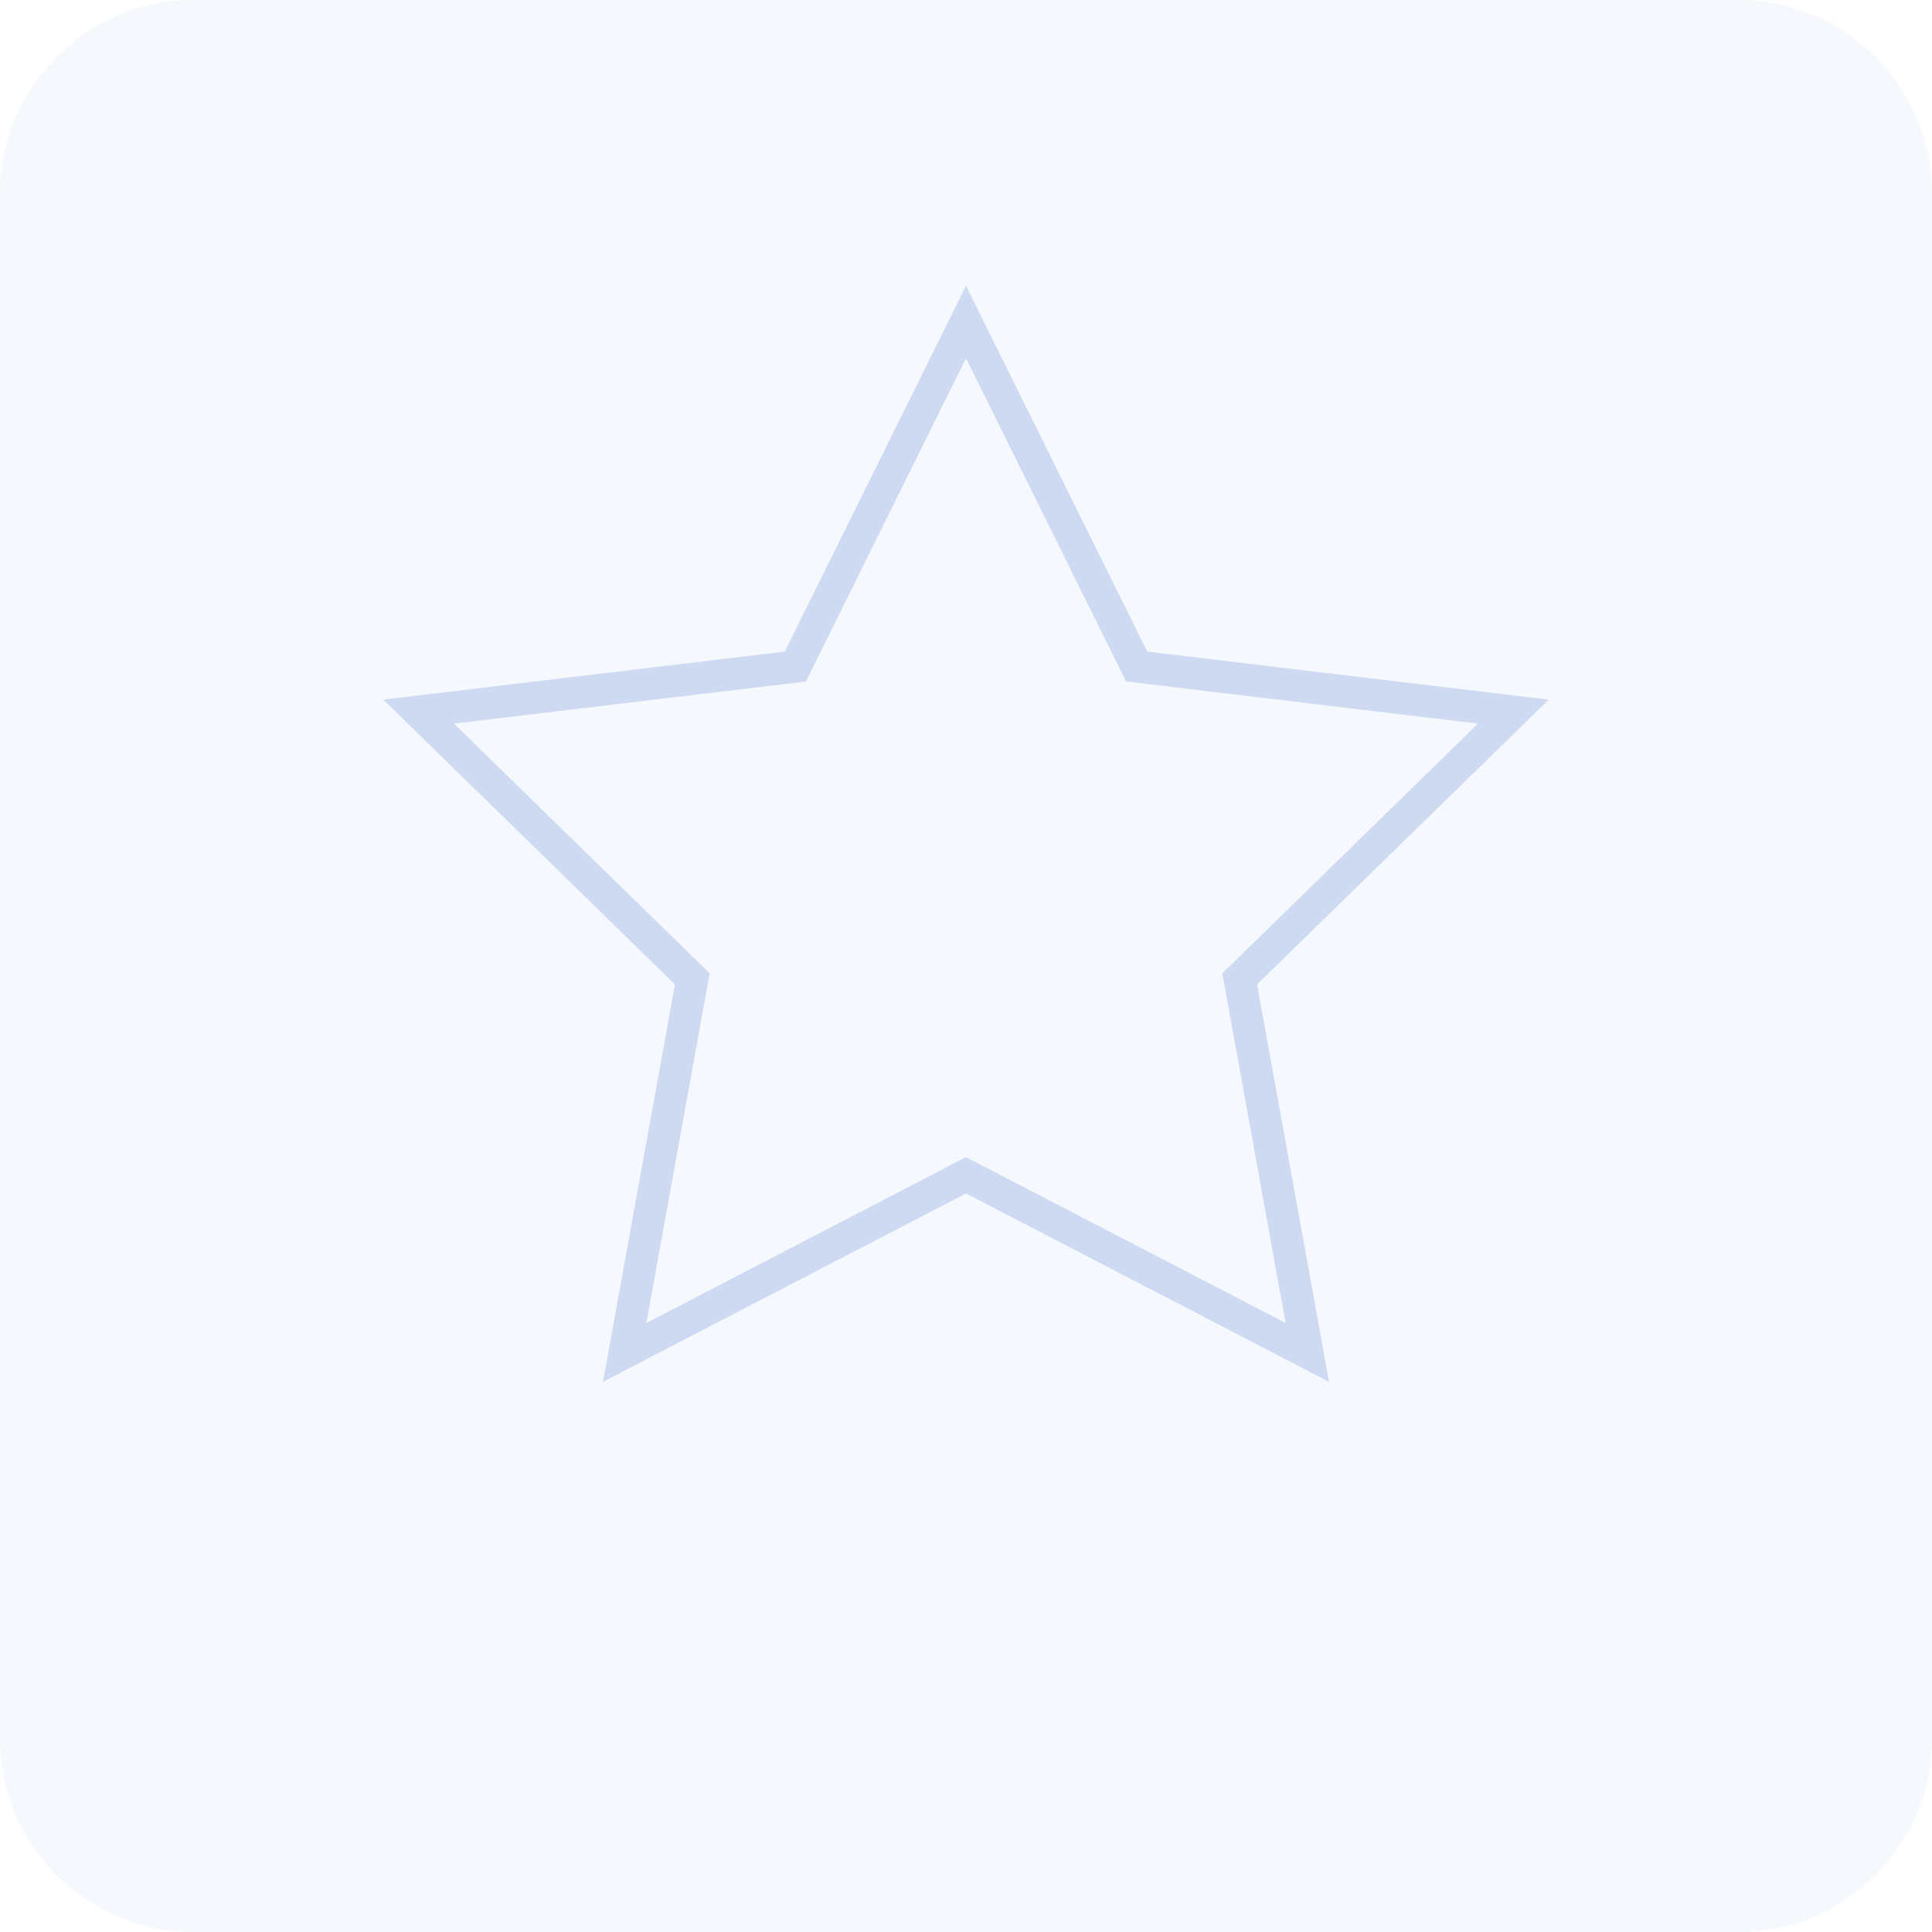 <?xml version="1.0" encoding="UTF-8" standalone="no"?>
<svg width="60" height="60" viewBox="0 0 60 60" fill="none" xmlns="http://www.w3.org/2000/svg">
  <path d="M54 0H6C2.7 0 0 2.7 0 6V54C0 57.3 2.7 60 6 60H54C57.3 60 60 57.3 60 54V6C60 2.7 57.3 0 54 0Z" fill="#3366CC" fill-opacity="0.05"/>
  <path d="M30 10L35.3 20.7L47 22.1L38.5 30.4L40.6 42L30 36.5L19.4 42L21.5 30.4L13 22.1L24.7 20.7L30 10Z" stroke="#3366CC" stroke-opacity="0.2" stroke-width="1"/>
</svg>
